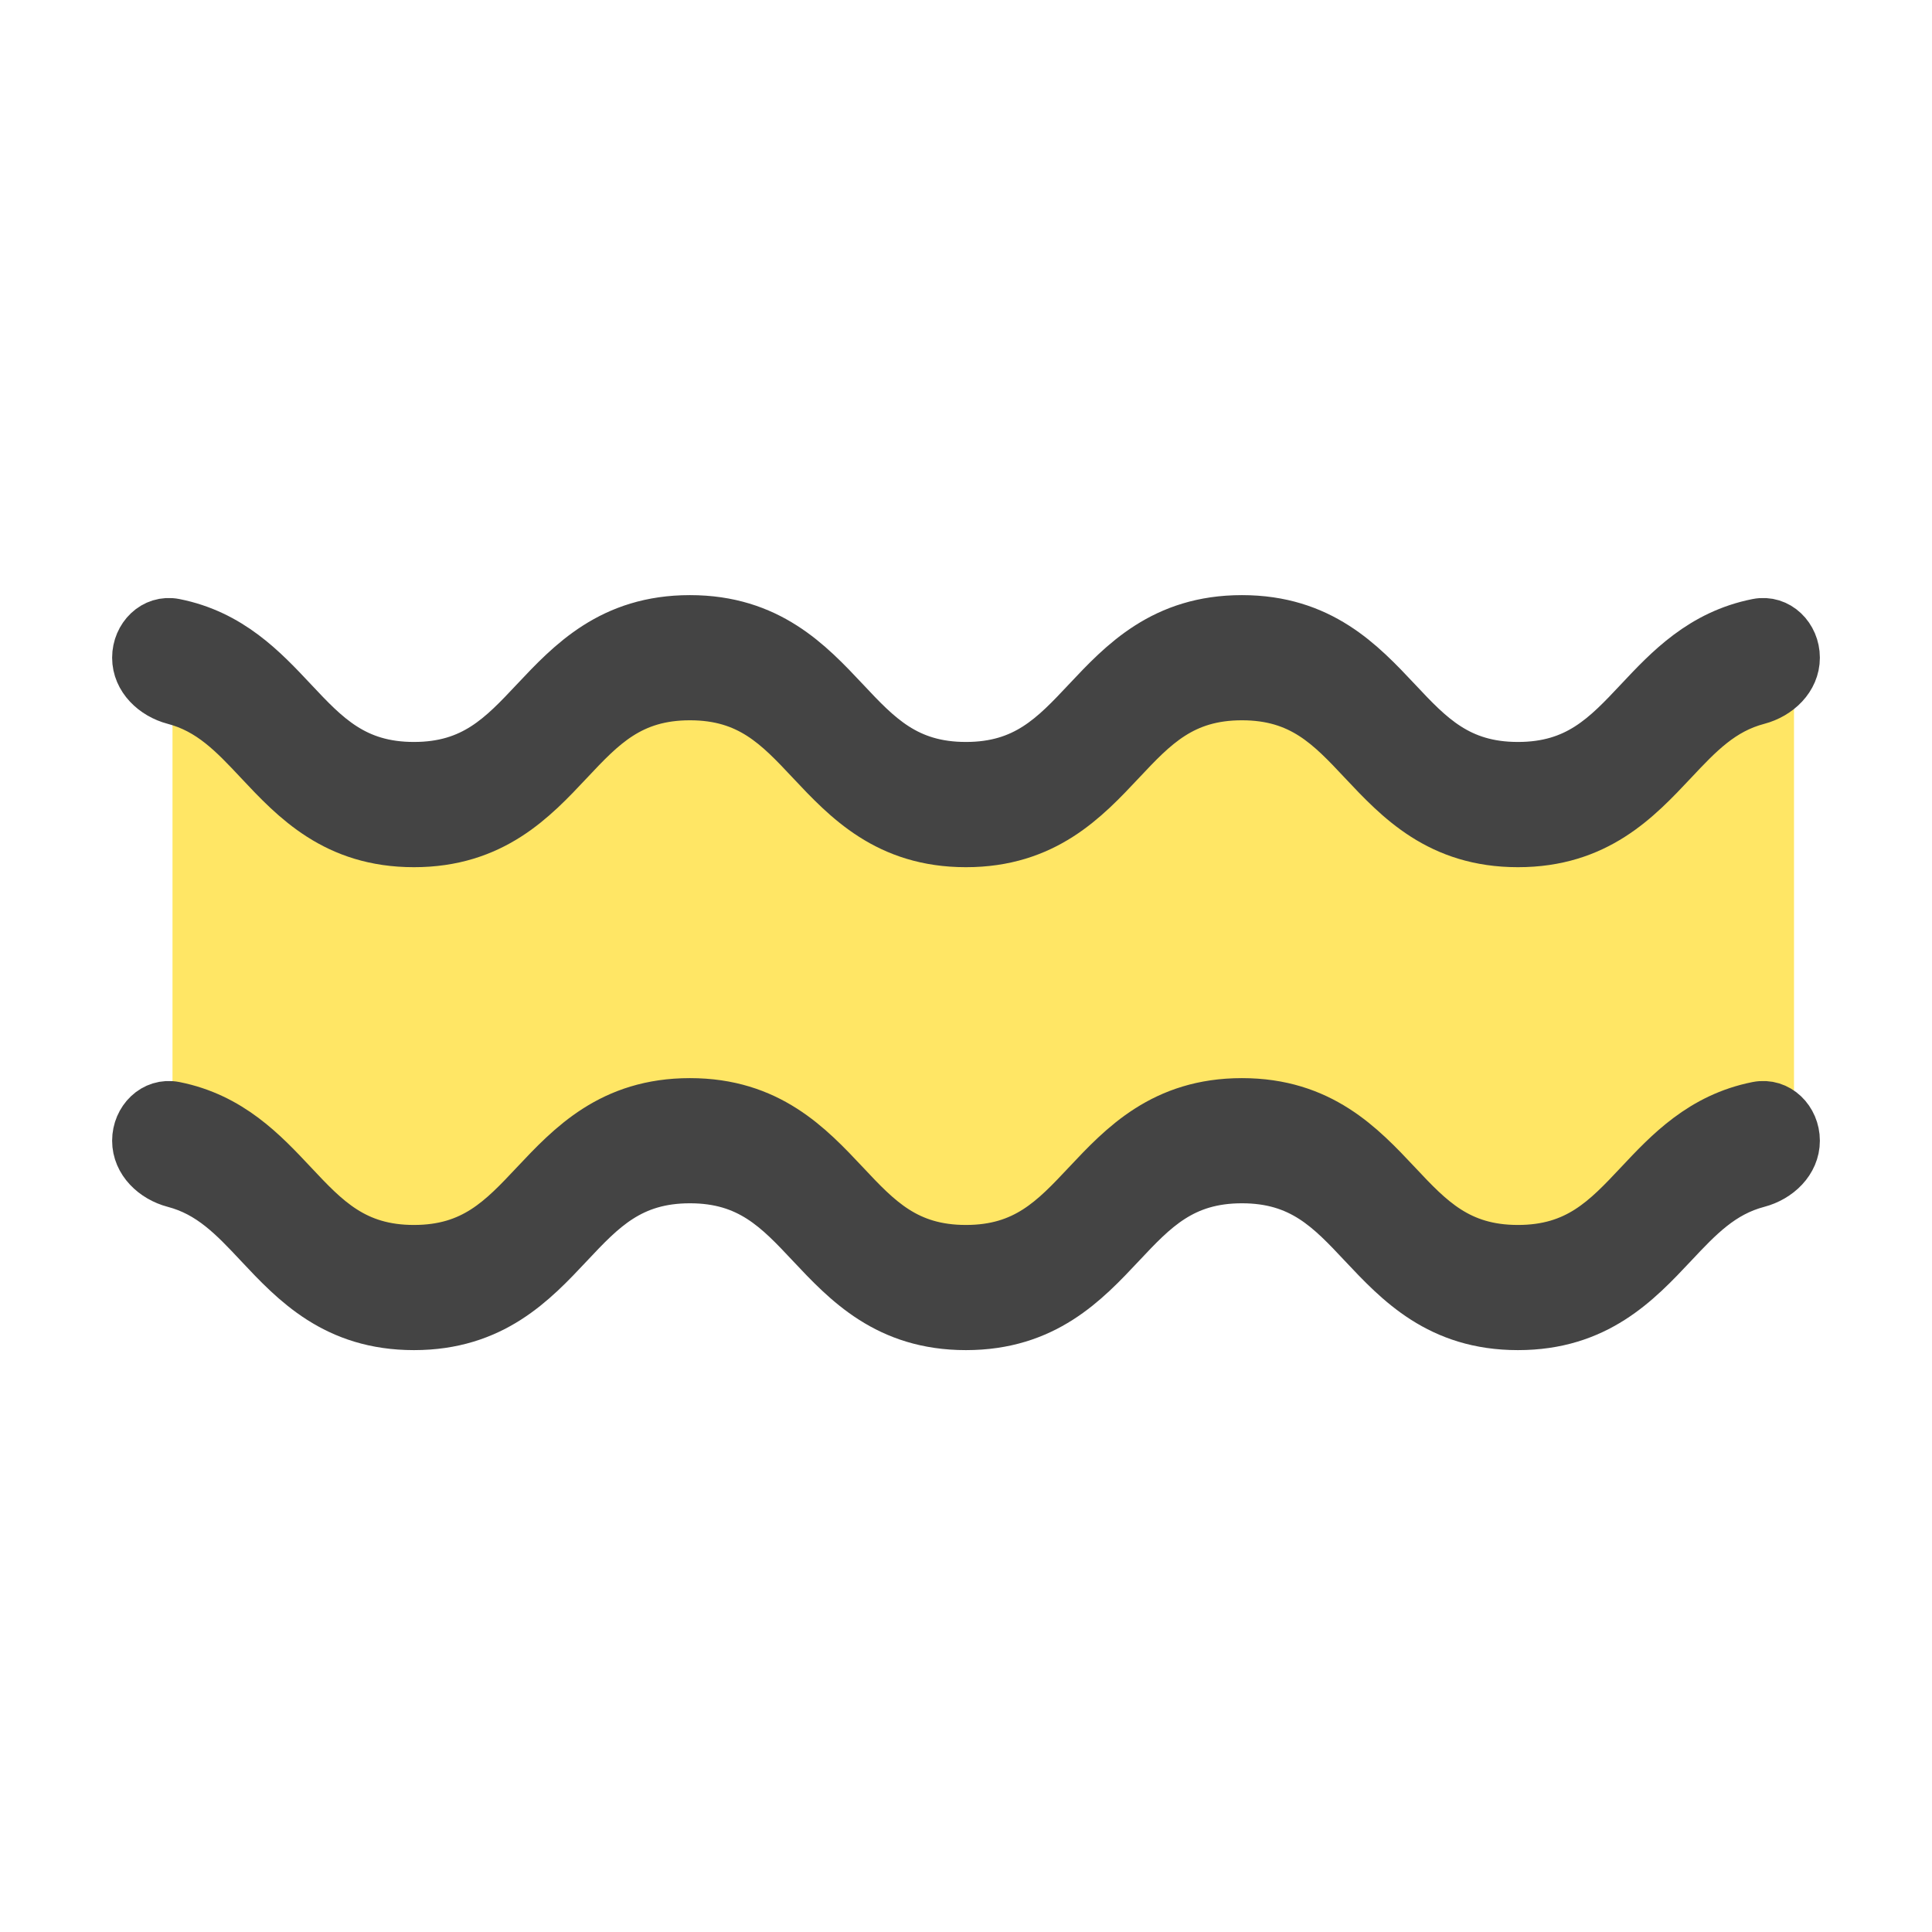 <svg width="28" height="28" viewBox="0 0 28 28" fill="none" xmlns="http://www.w3.org/2000/svg">
<path d="M5 11.5L2.5 9.5V16.5L3.5 17.5L5 18.5H6.5L7.5 18L8.5 17L9.5 16.5H10.5L11.5 17L12.5 18L13.5 18.5H15L16 17.5L17 16.5H18.5L19.5 17L21 18.5L22.5 19L24 18L25 16.5H26V9.5L24.5 10L23 11.5H22H21L19.5 10L18.5 9.5H17.5L16.5 10L15 11.5H14L12.5 11L10.5 9.5H9L7.5 11L6 11.5H5Z" fill="#FFE665"/>
<path d="M21.999 12.193C20.869 12.193 20.283 11.569 19.765 11.018C19.285 10.506 18.869 10.064 17.999 10.064C17.129 10.064 16.714 10.506 16.233 11.018C15.716 11.569 15.129 12.193 13.999 12.193C12.869 12.193 12.283 11.569 11.765 11.018C11.285 10.506 10.869 10.064 9.999 10.064C9.129 10.064 8.714 10.506 8.233 11.018C7.716 11.569 7.129 12.193 5.999 12.193C4.869 12.193 4.283 11.569 3.766 11.018C3.395 10.622 3.061 10.268 2.527 10.128C2.243 10.053 2 9.826 2 9.532C2 9.238 2.241 8.993 2.529 9.05C3.327 9.209 3.804 9.717 4.233 10.174C4.713 10.686 5.13 11.128 5.999 11.128C6.869 11.128 7.284 10.686 7.765 10.174C8.283 9.624 8.869 9 9.999 9C11.129 9 11.716 9.624 12.233 10.174C12.713 10.686 13.129 11.128 13.999 11.128C14.869 11.128 15.284 10.686 15.765 10.174C16.282 9.624 16.869 9 17.999 9C19.129 9 19.716 9.624 20.233 10.174C20.713 10.686 21.13 11.128 21.999 11.128C22.869 11.128 23.285 10.686 23.766 10.174C24.195 9.717 24.673 9.209 25.471 9.05C25.759 8.993 26 9.238 26 9.532C26 9.826 25.757 10.053 25.473 10.128C24.939 10.268 24.606 10.622 24.234 11.018C23.716 11.569 23.13 12.193 21.999 12.193Z" fill="#444444" stroke="#444444" stroke-width="0.75"/>
<path d="M21.999 19.192C20.869 19.192 20.283 18.569 19.765 18.018C19.285 17.506 18.869 17.064 17.999 17.064C17.129 17.064 16.714 17.506 16.233 18.018C15.716 18.569 15.129 19.192 13.999 19.192C12.869 19.192 12.283 18.569 11.765 18.018C11.285 17.506 10.869 17.064 9.999 17.064C9.129 17.064 8.714 17.506 8.233 18.018C7.716 18.569 7.129 19.192 5.999 19.192C4.869 19.192 4.283 18.569 3.766 18.018C3.395 17.622 3.061 17.268 2.527 17.128C2.243 17.053 2 16.826 2 16.532C2 16.238 2.241 15.993 2.529 16.05C3.327 16.209 3.804 16.717 4.233 17.174C4.713 17.686 5.13 18.128 5.999 18.128C6.869 18.128 7.284 17.686 7.765 17.174C8.283 16.624 8.869 16 9.999 16C11.129 16 11.716 16.624 12.233 17.174C12.713 17.686 13.129 18.128 13.999 18.128C14.869 18.128 15.284 17.686 15.765 17.174C16.282 16.624 16.869 16 17.999 16C19.129 16 19.716 16.624 20.233 17.174C20.713 17.686 21.13 18.128 21.999 18.128C22.869 18.128 23.285 17.686 23.766 17.174C24.195 16.717 24.673 16.209 25.471 16.05C25.759 15.993 26 16.238 26 16.532C26 16.826 25.757 17.053 25.473 17.128C24.939 17.268 24.606 17.622 24.234 18.018C23.716 18.569 23.13 19.192 21.999 19.192Z" fill="#444444" stroke="#444444" stroke-width="0.75"/>
</svg>
